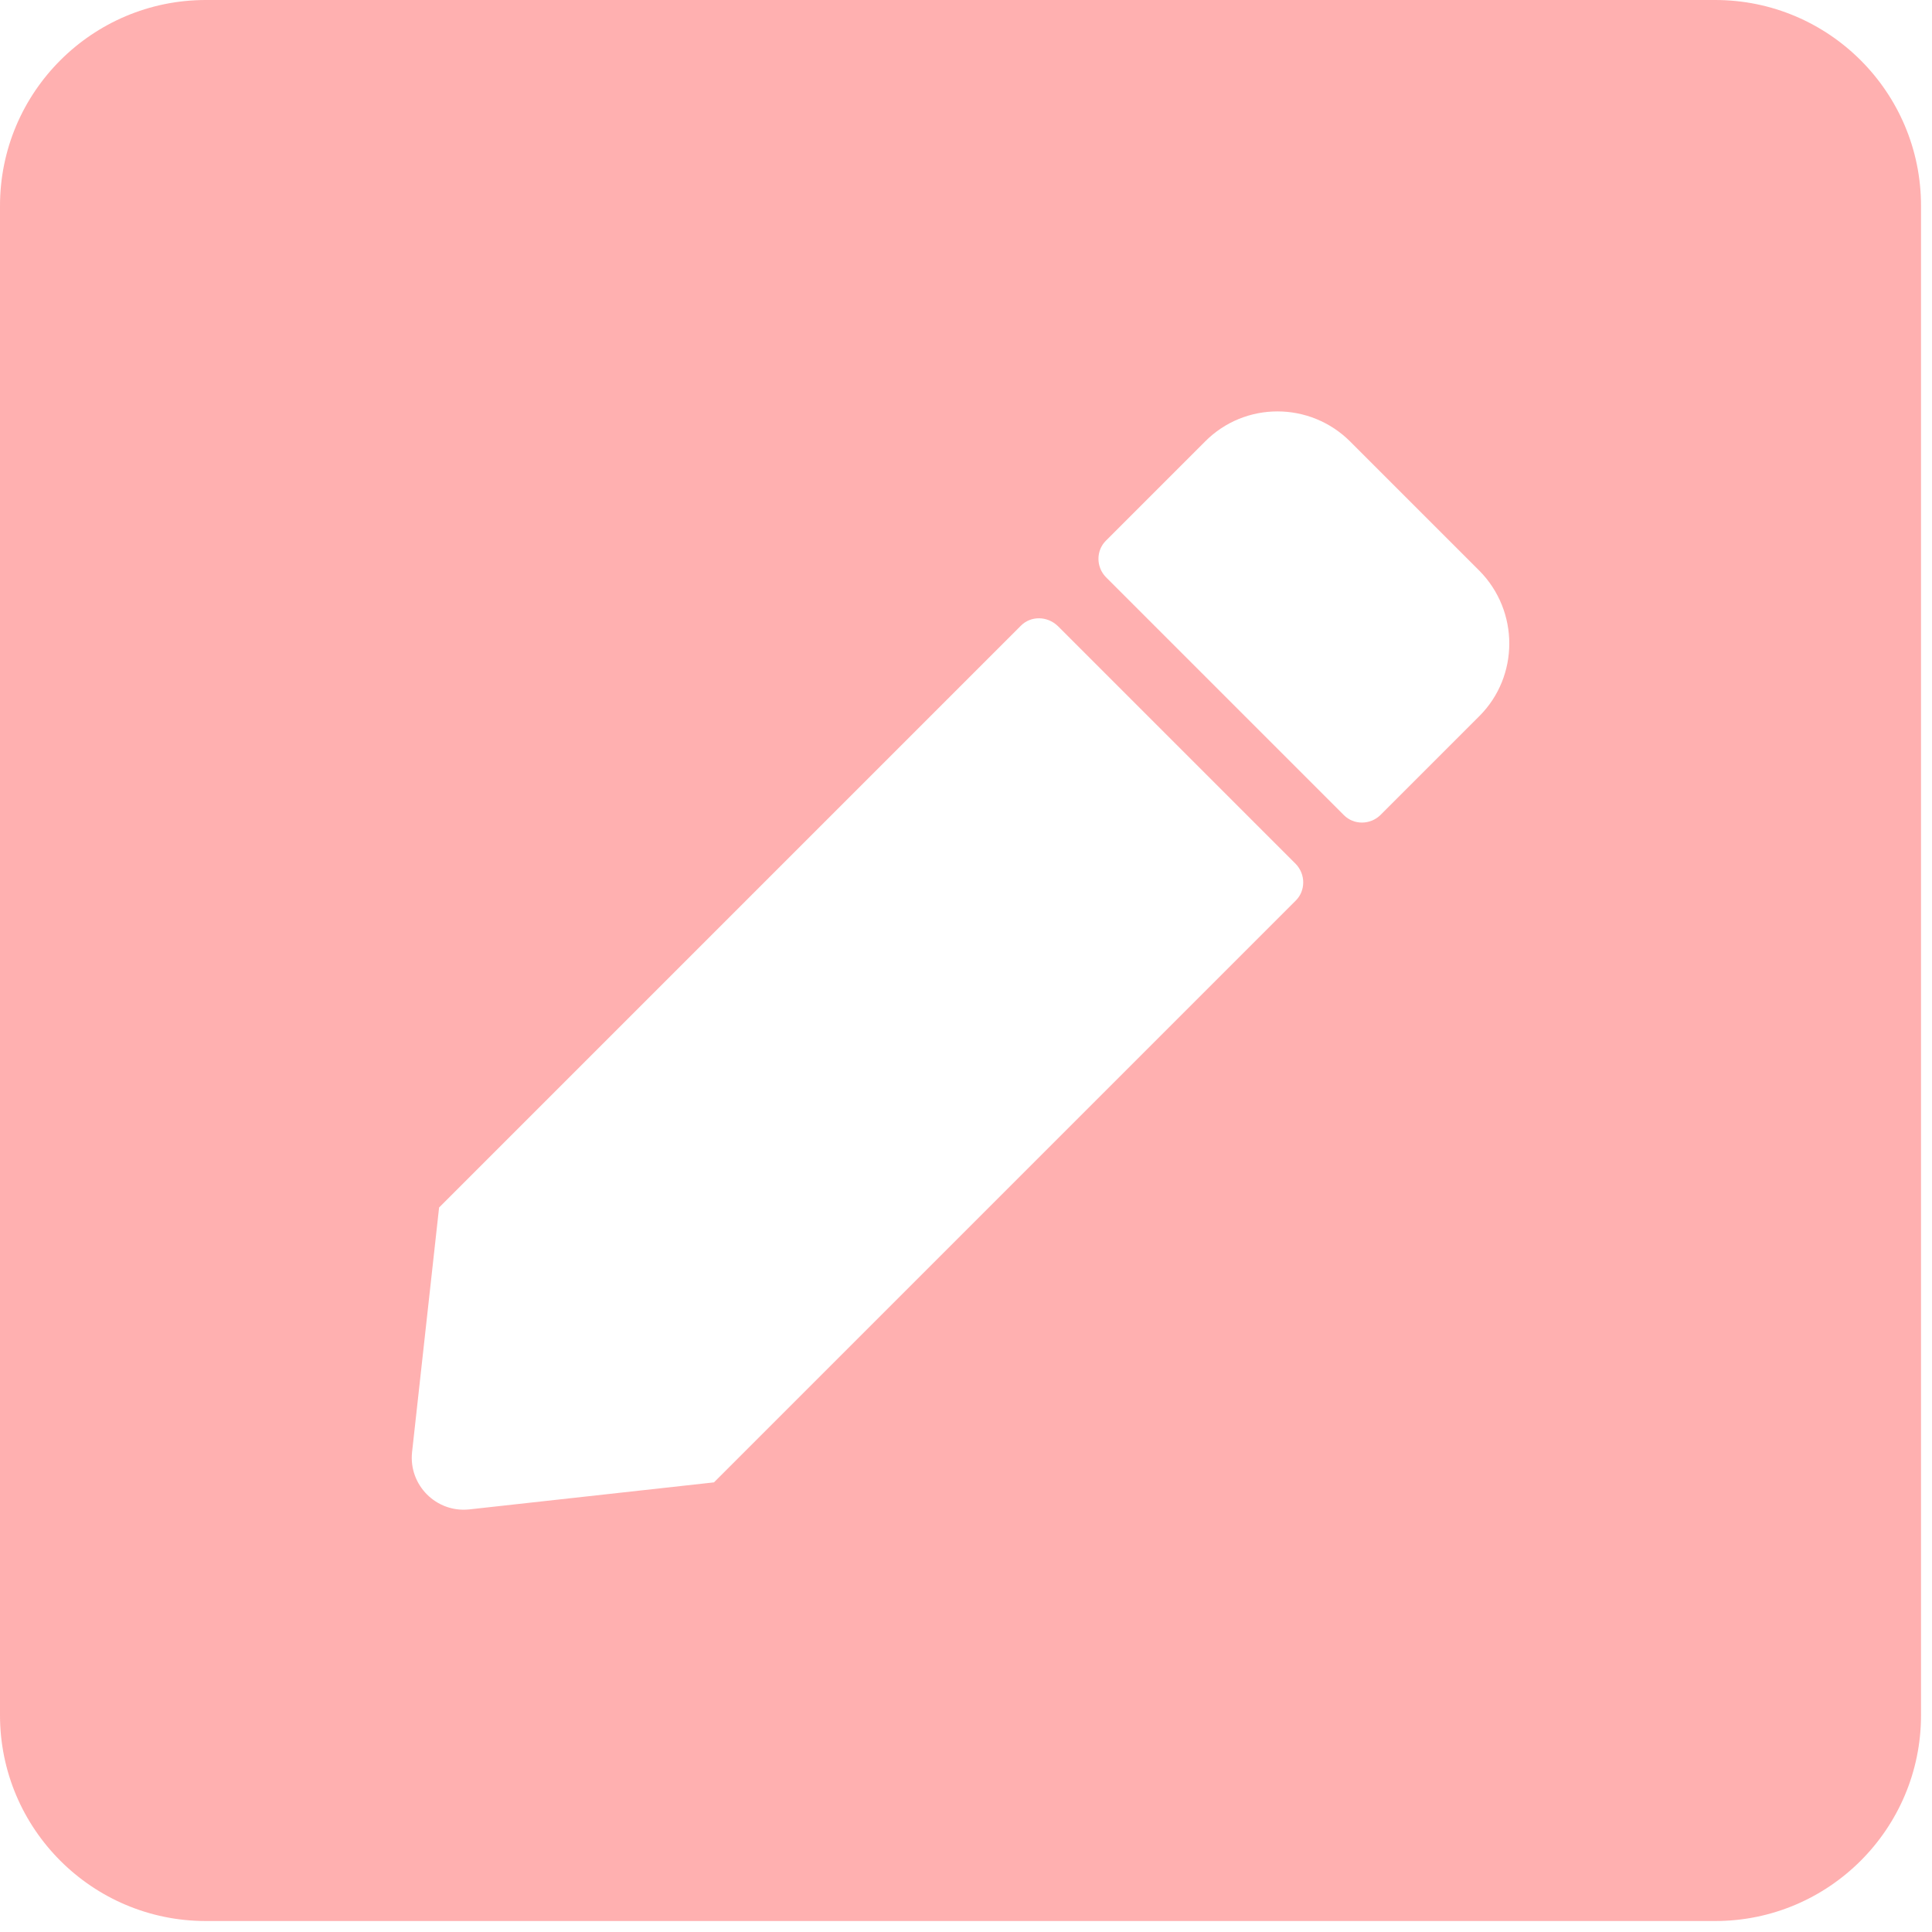<svg viewBox="0 0 22 22" fill="none" xmlns="http://www.w3.org/2000/svg">
	<path d="M19.531 21.875H2.344C1.05 21.875 0 20.825 0 19.531V2.344C0 1.05 1.05 0 2.344 0H19.531C20.825 0 21.875 1.05 21.875 2.344V19.531C21.875 20.825 20.825 21.875 19.531 21.875ZM11.626 7.124L5 13.75L4.692 16.538C4.653 16.909 4.966 17.227 5.342 17.188L8.13 16.88L14.756 10.254C14.868 10.142 14.868 9.956 14.756 9.839L12.046 7.129C11.924 7.012 11.738 7.012 11.626 7.124ZM16.846 6.499L15.376 5.029C14.917 4.57 14.175 4.57 13.721 5.029L12.593 6.157C12.48 6.27 12.48 6.455 12.593 6.572L15.303 9.282C15.415 9.395 15.601 9.395 15.718 9.282L16.846 8.154C17.3 7.7 17.3 6.958 16.846 6.499Z" fill="#FFB0B0" />
</svg>
